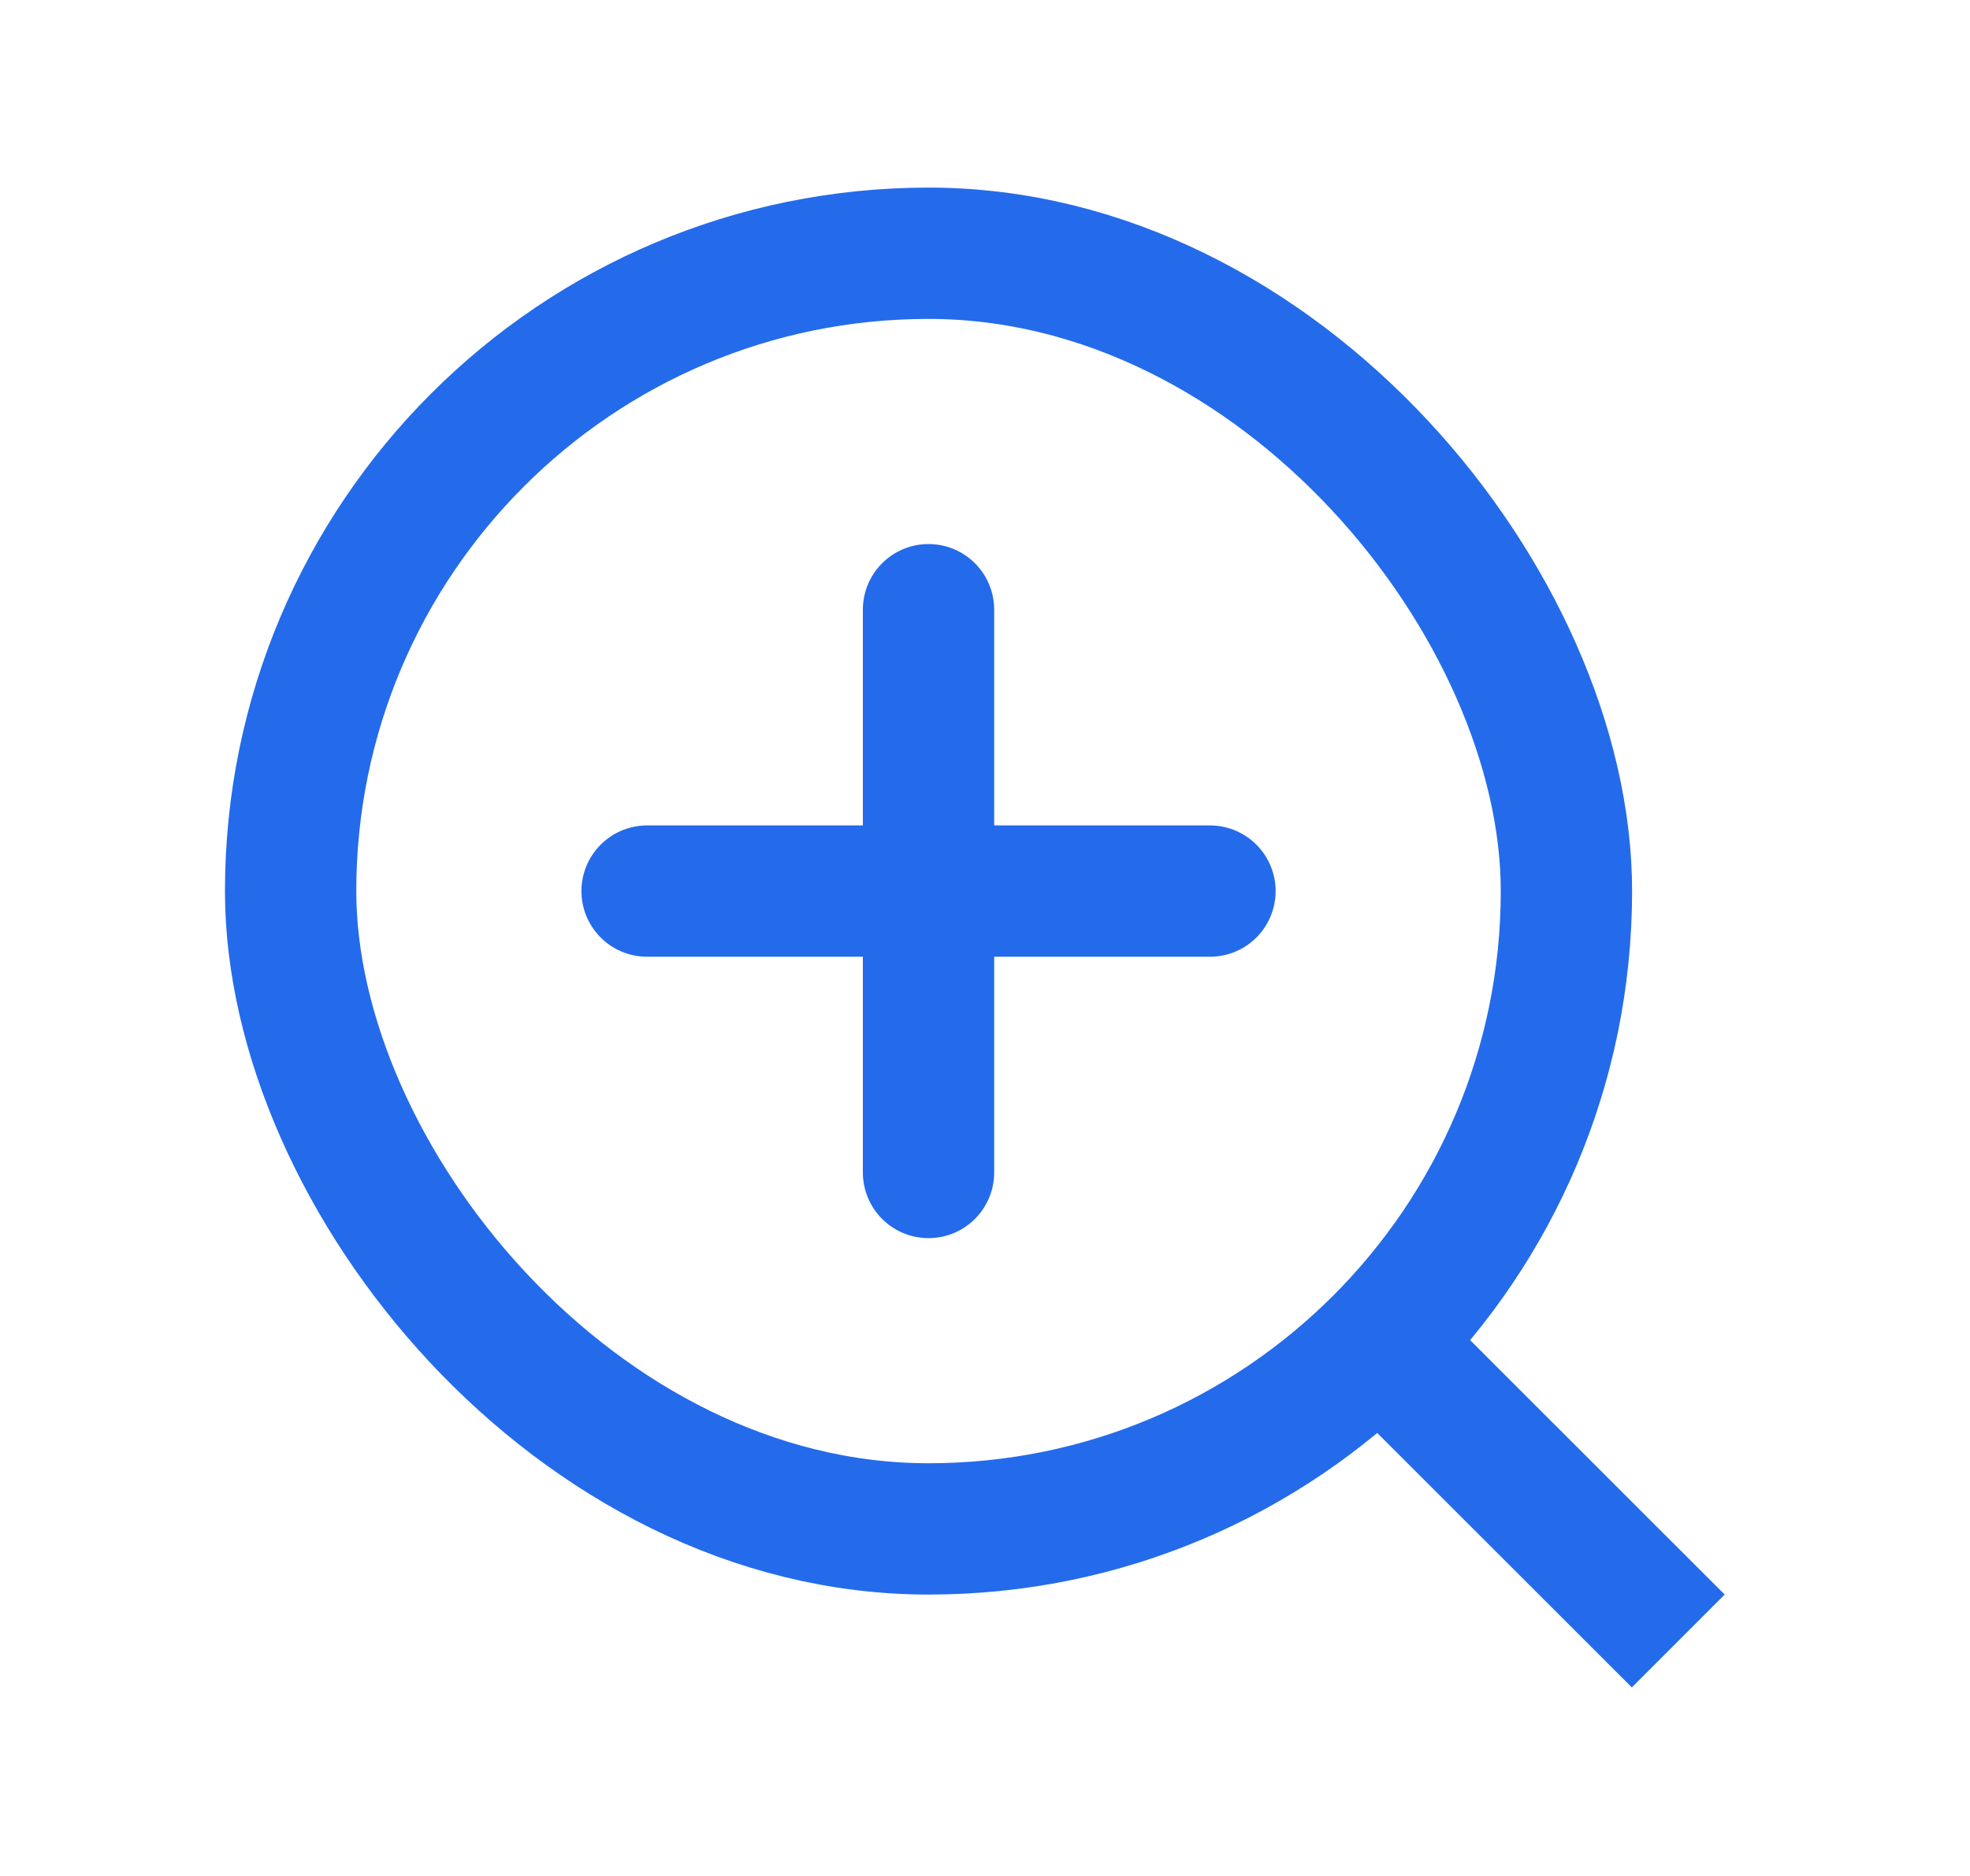 <svg width="21" height="20" viewBox="0 0 21 20" fill="none" xmlns="http://www.w3.org/2000/svg">
<rect x="3.098" y="2.7" width="13.6" height="13.6" rx="6.8" stroke="#246BEB" stroke-width="1.4"/>
<path d="M9.898 6.5V12.5" stroke="#246BEB" stroke-width="1.4" stroke-linecap="round"/>
<path d="M6.898 9.5H12.898" stroke="#246BEB" stroke-width="1.4" stroke-linecap="round"/>
<path d="M15.273 14.879L17.395 17" stroke="#246BEB" stroke-width="1.4" stroke-linecap="square"/>
</svg>
